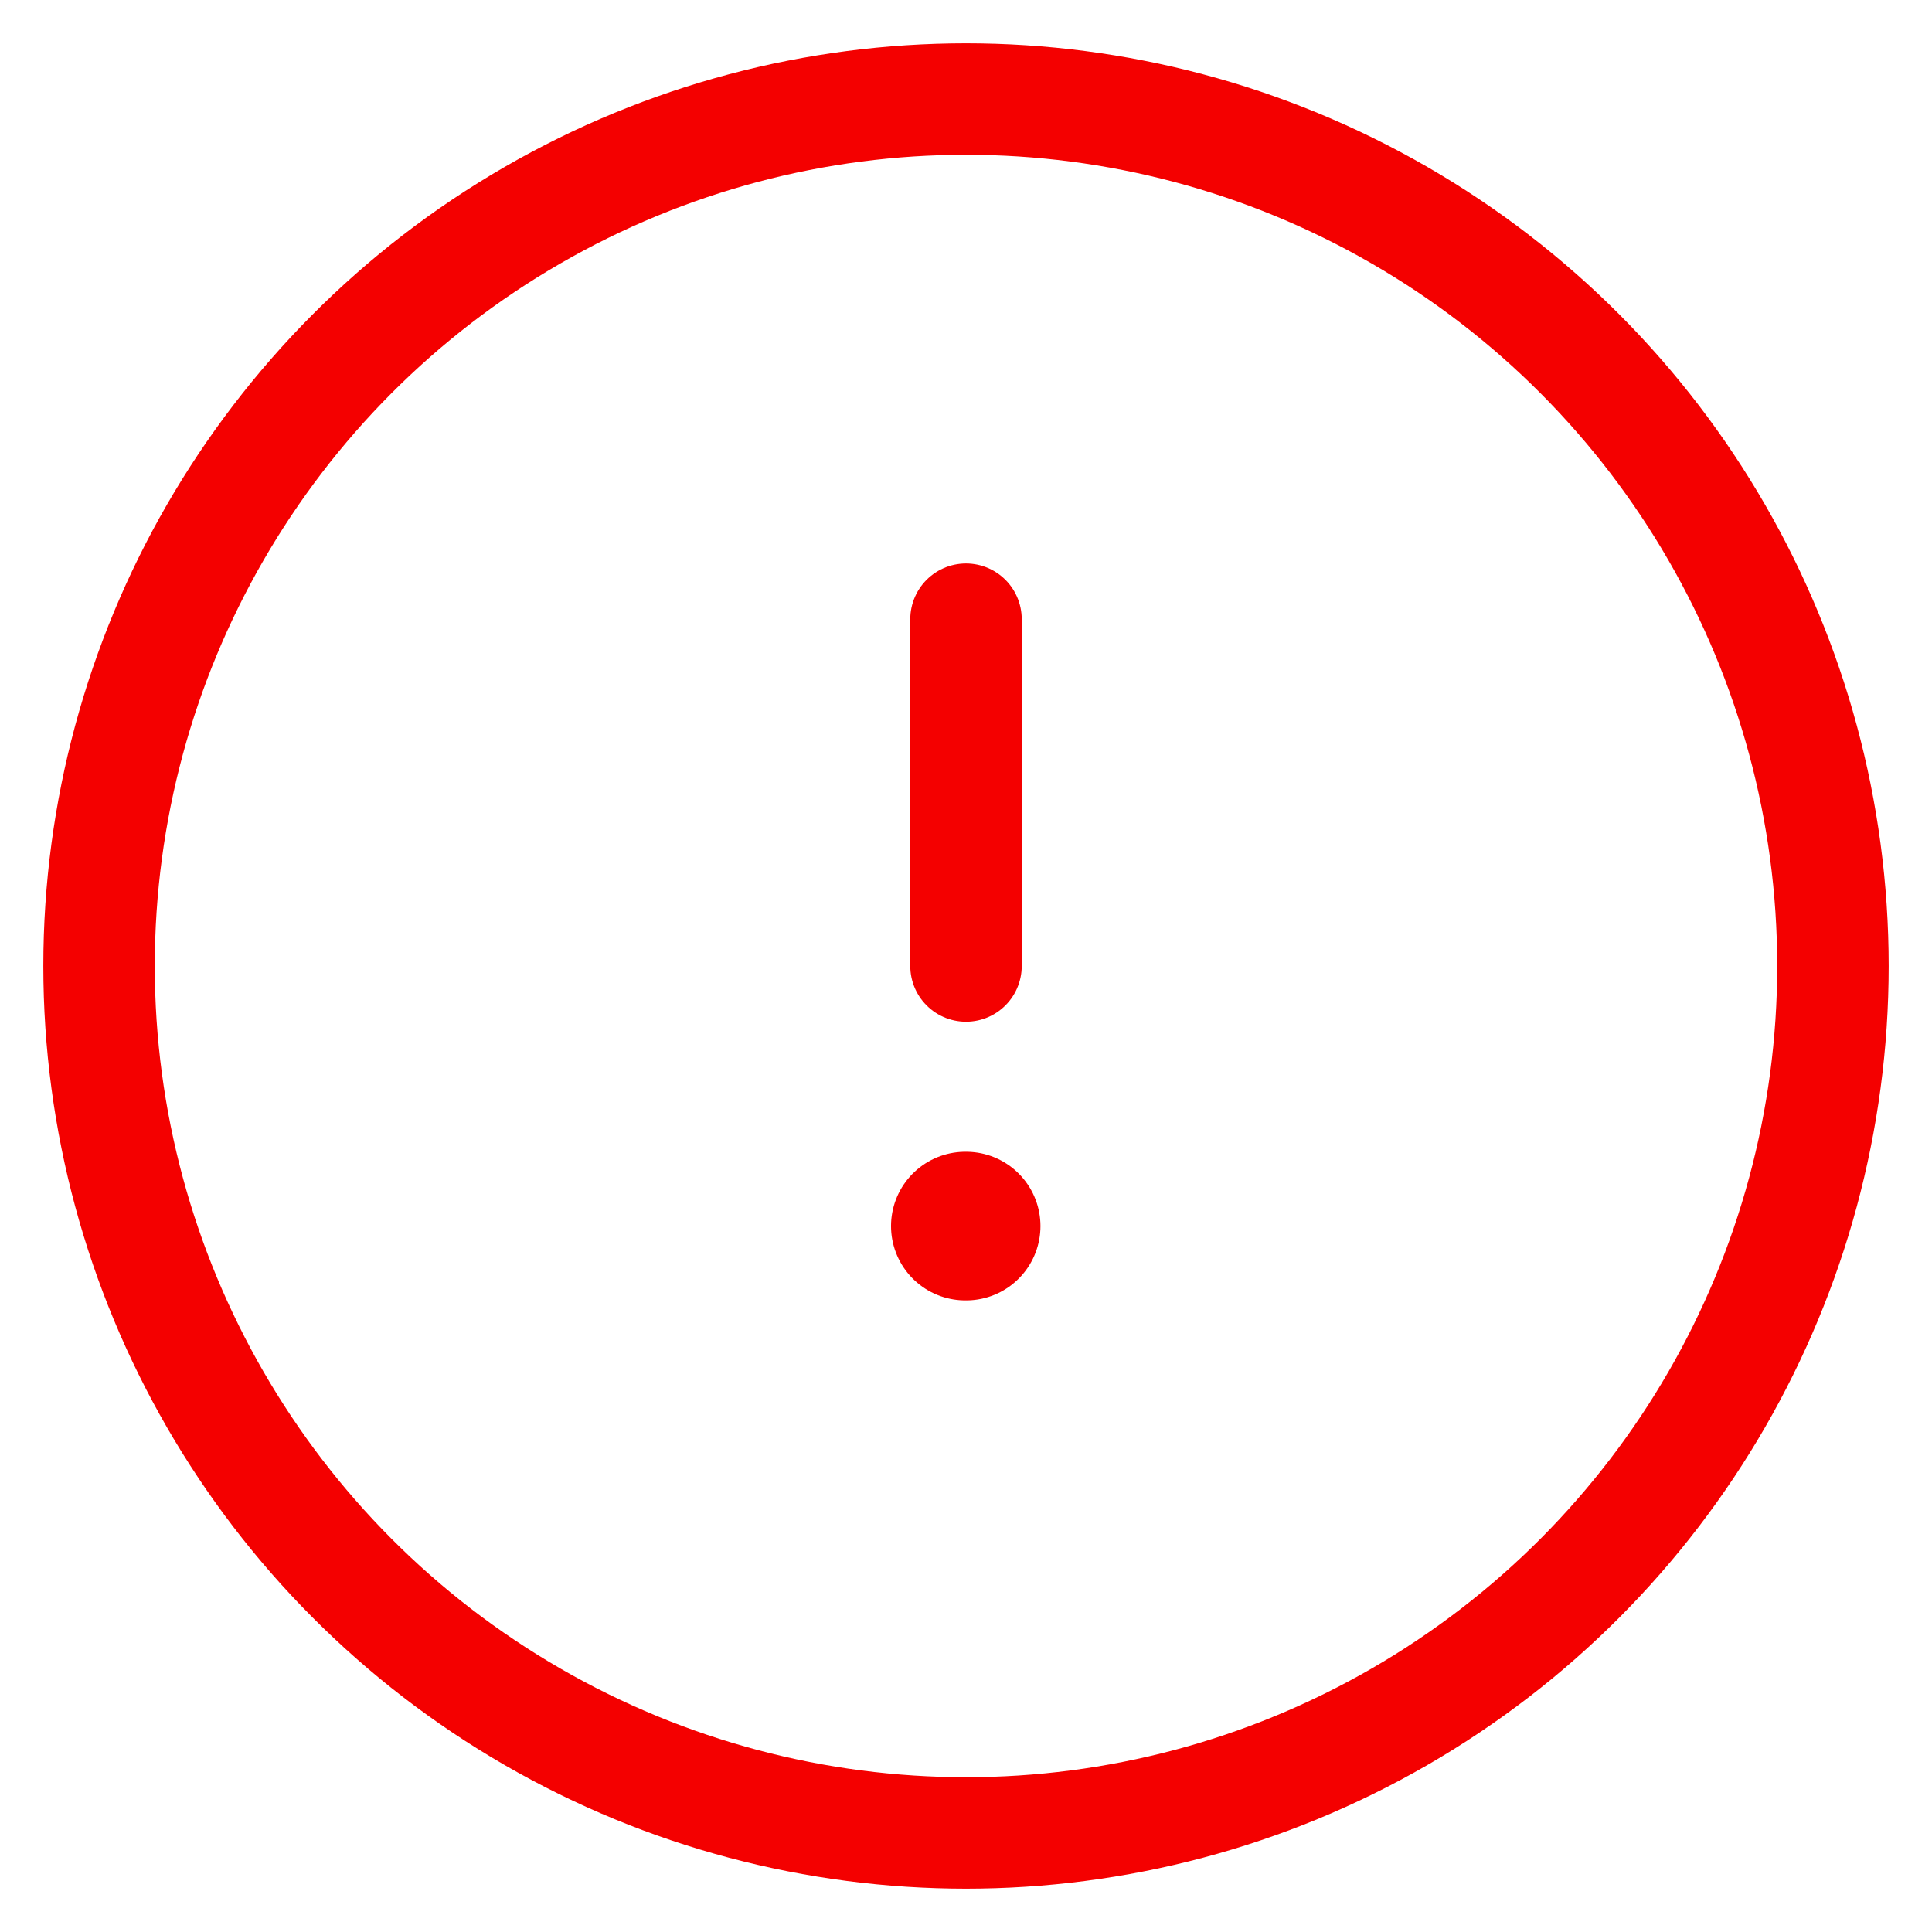 <svg width="26" height="26" viewBox="0 0 26 26" fill="none" xmlns="http://www.w3.org/2000/svg">
<circle cx="13" cy="13" r="11.667" stroke="#F40000" stroke-width="1.5"/>
<path d="M12.991 16.5H13.002" stroke="#F40000" stroke-width="2" stroke-linecap="round" stroke-linejoin="round"/>
<path d="M13 13L13 8.333" stroke="#F40000" stroke-width="1.5" stroke-linecap="round" stroke-linejoin="round"/>
</svg>

